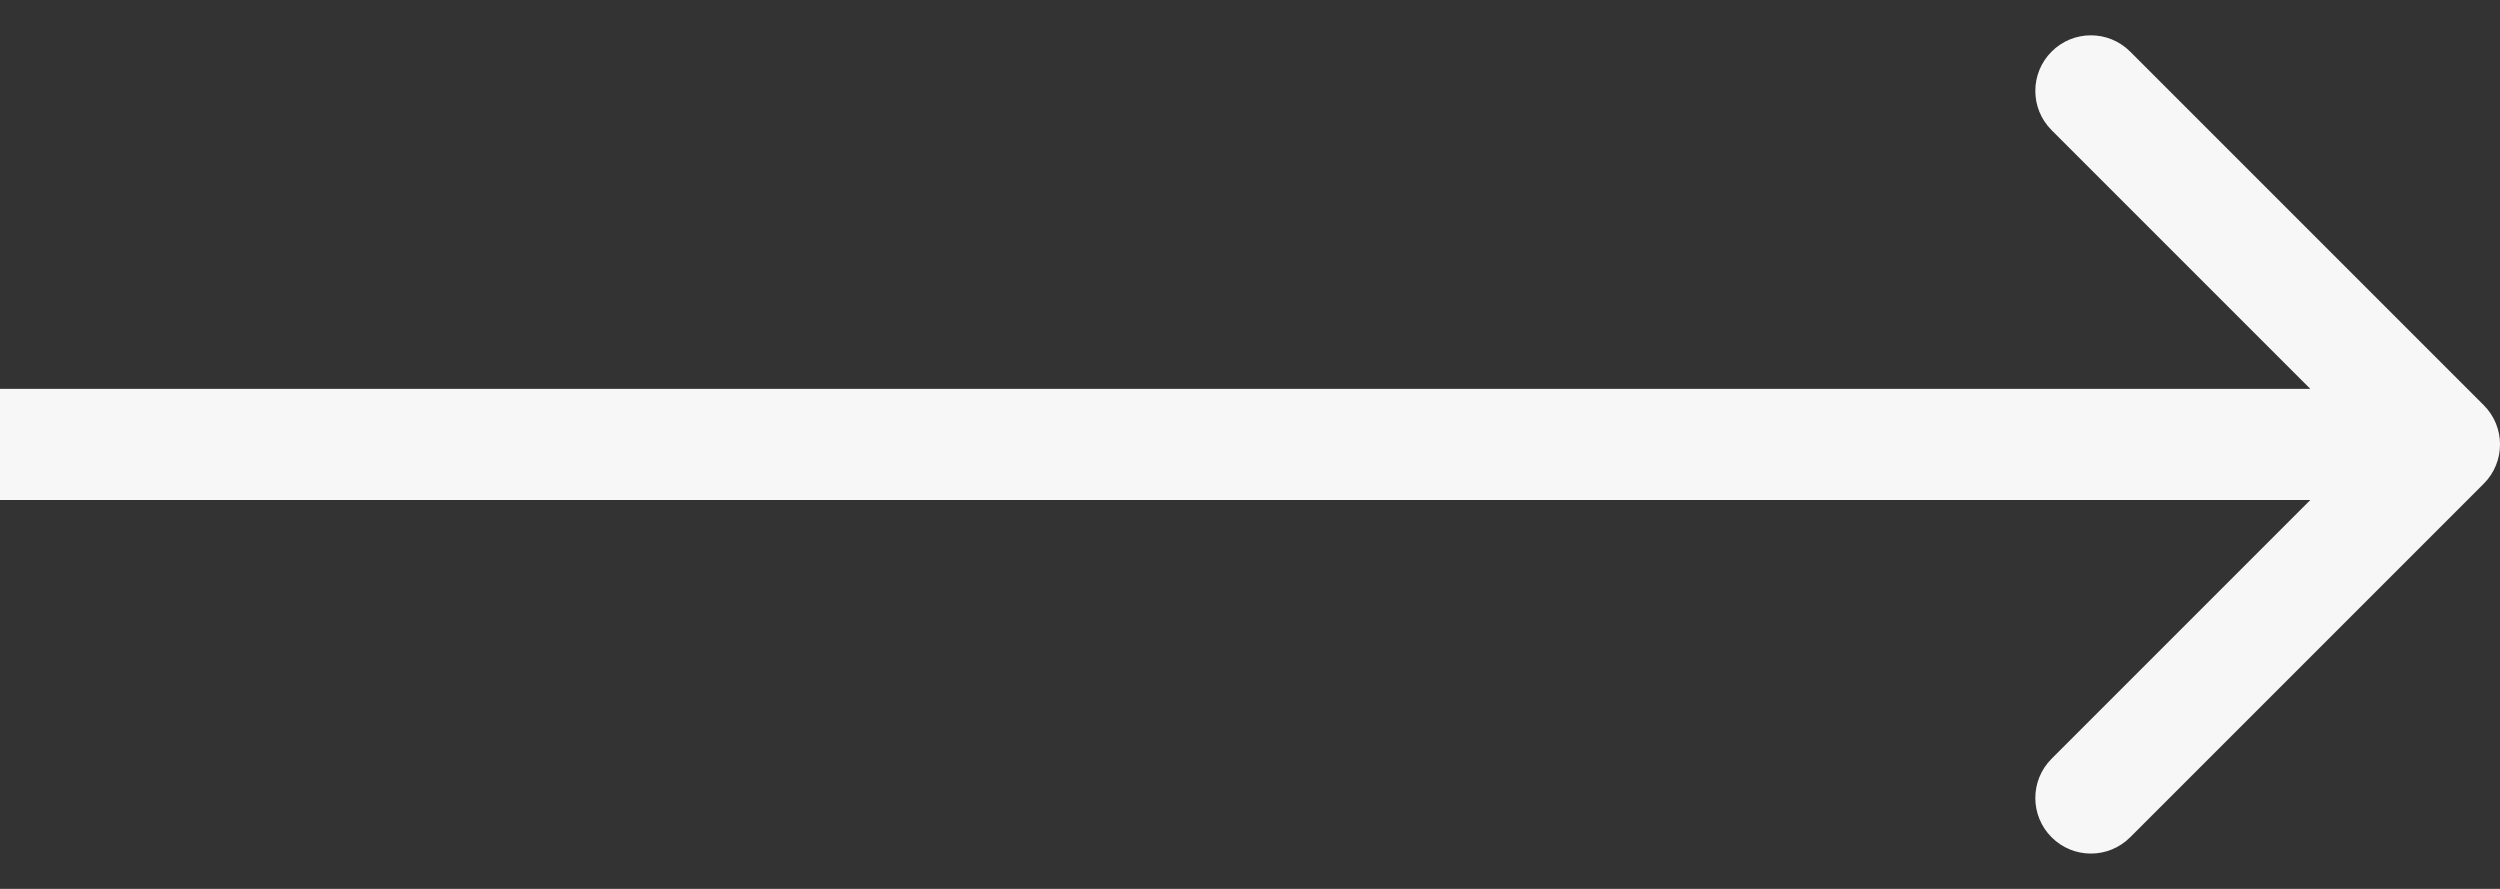 <svg width="45" height="16" viewBox="0 0 45 16" fill="none" xmlns="http://www.w3.org/2000/svg">
<rect x="0" y="0" width="45" height="16" fill="#333333" stroke="none"/>
<path d="M44.707 7.293C45.098 7.683 45.098 8.317 44.707 8.707L38.343 15.071C37.953 15.462 37.319 15.462 36.929 15.071C36.538 14.681 36.538 14.047 36.929 13.657L42.586 8L36.929 2.343C36.538 1.953 36.538 1.319 36.929 0.929C37.319 0.538 37.953 0.538 38.343 0.929L44.707 7.293ZM-8.74228e-08 7L44 7L44 9L8.74228e-08 9L-8.74228e-08 7Z" fill="#F7F7F7"/>
</svg>
